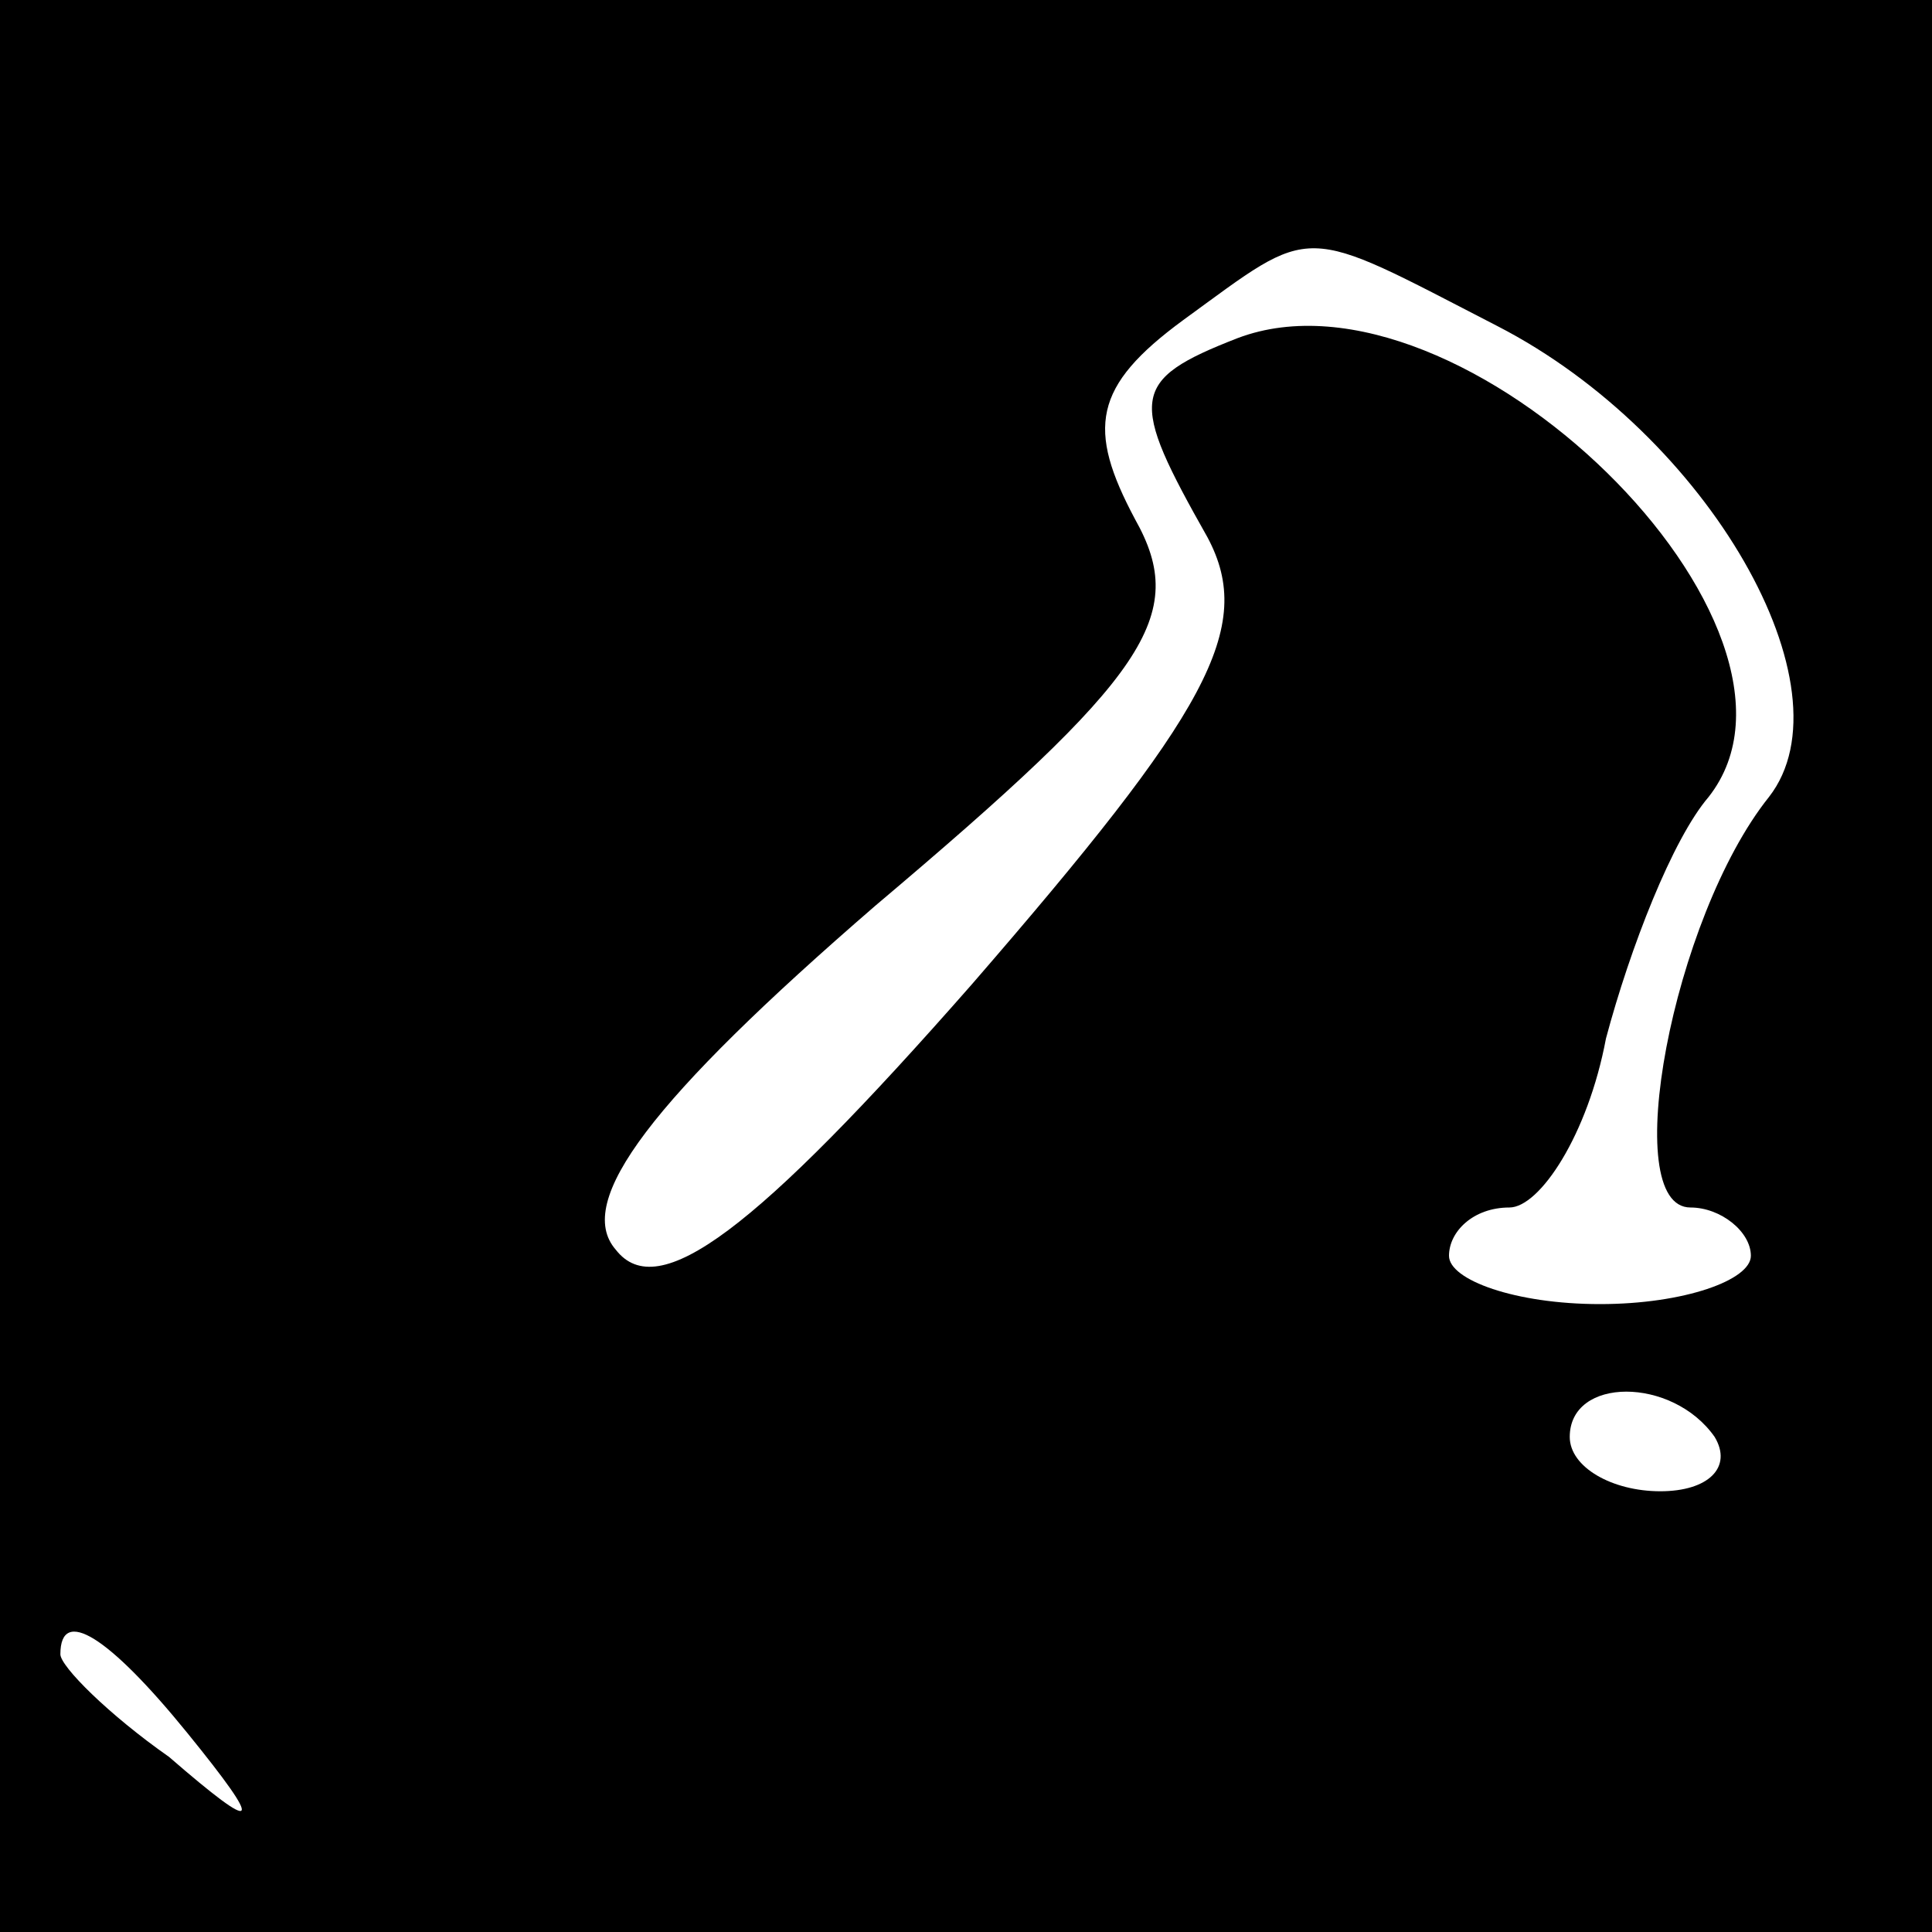 <?xml version="1.0" standalone="no"?>
<!DOCTYPE svg PUBLIC "-//W3C//DTD SVG 20010904//EN"
 "http://www.w3.org/TR/2001/REC-SVG-20010904/DTD/svg10.dtd">
<svg version="1.0" xmlns="http://www.w3.org/2000/svg"
 width="32pt" height="32pt" viewBox="0 0 32 32"
 preserveAspectRatio="xMidYMid meet">
<rect x="0" y="0" width="32" height="32" fill="#808080" stroke="none"/>
<g transform="translate(0,32) scale(0.1,-0.1)"
fill="#000000" stroke="none">
<path fill="#000000" stroke="none" d="M0 160 l0 -160 160 0 160 0 0 160 0
160 -160 0 -160 0 0 -160z"/>
<path fill="#ffffff" stroke="none" d="M248 266 c35 -18 59 -60 45 -78 -16
-20 -25 -68 -13 -68 5 0 10 -4 10 -8 0 -4 -11 -8 -25 -8 -14 0 -25 4 -25 8 0
4 4 8 10 8 5 0 13 12 16 28 4 15 11 33 17 40 22 28 -41 90 -78 76 -18 -7 -18
-10 -5 -33 8 -15 0 -29 -39 -74 -36 -41 -52 -53 -59 -44 -7 8 6 25 43 57 45
38 52 48 43 64 -8 15 -7 22 8 33 22 16 19 16 52 -1z"/>
<path fill="#ffffff" stroke="none" d="M284 82 c3 -5 -1 -9 -9 -9 -8 0 -15 4
-15 9 0 10 17 10 24 0z"/>
<path fill="#ffffff" stroke="none" d="M31 33 c13 -16 12 -17 -3 -4 -10 7 -18
15 -18 17 0 8 8 3 21 -13z"/>
</g>
</svg>
